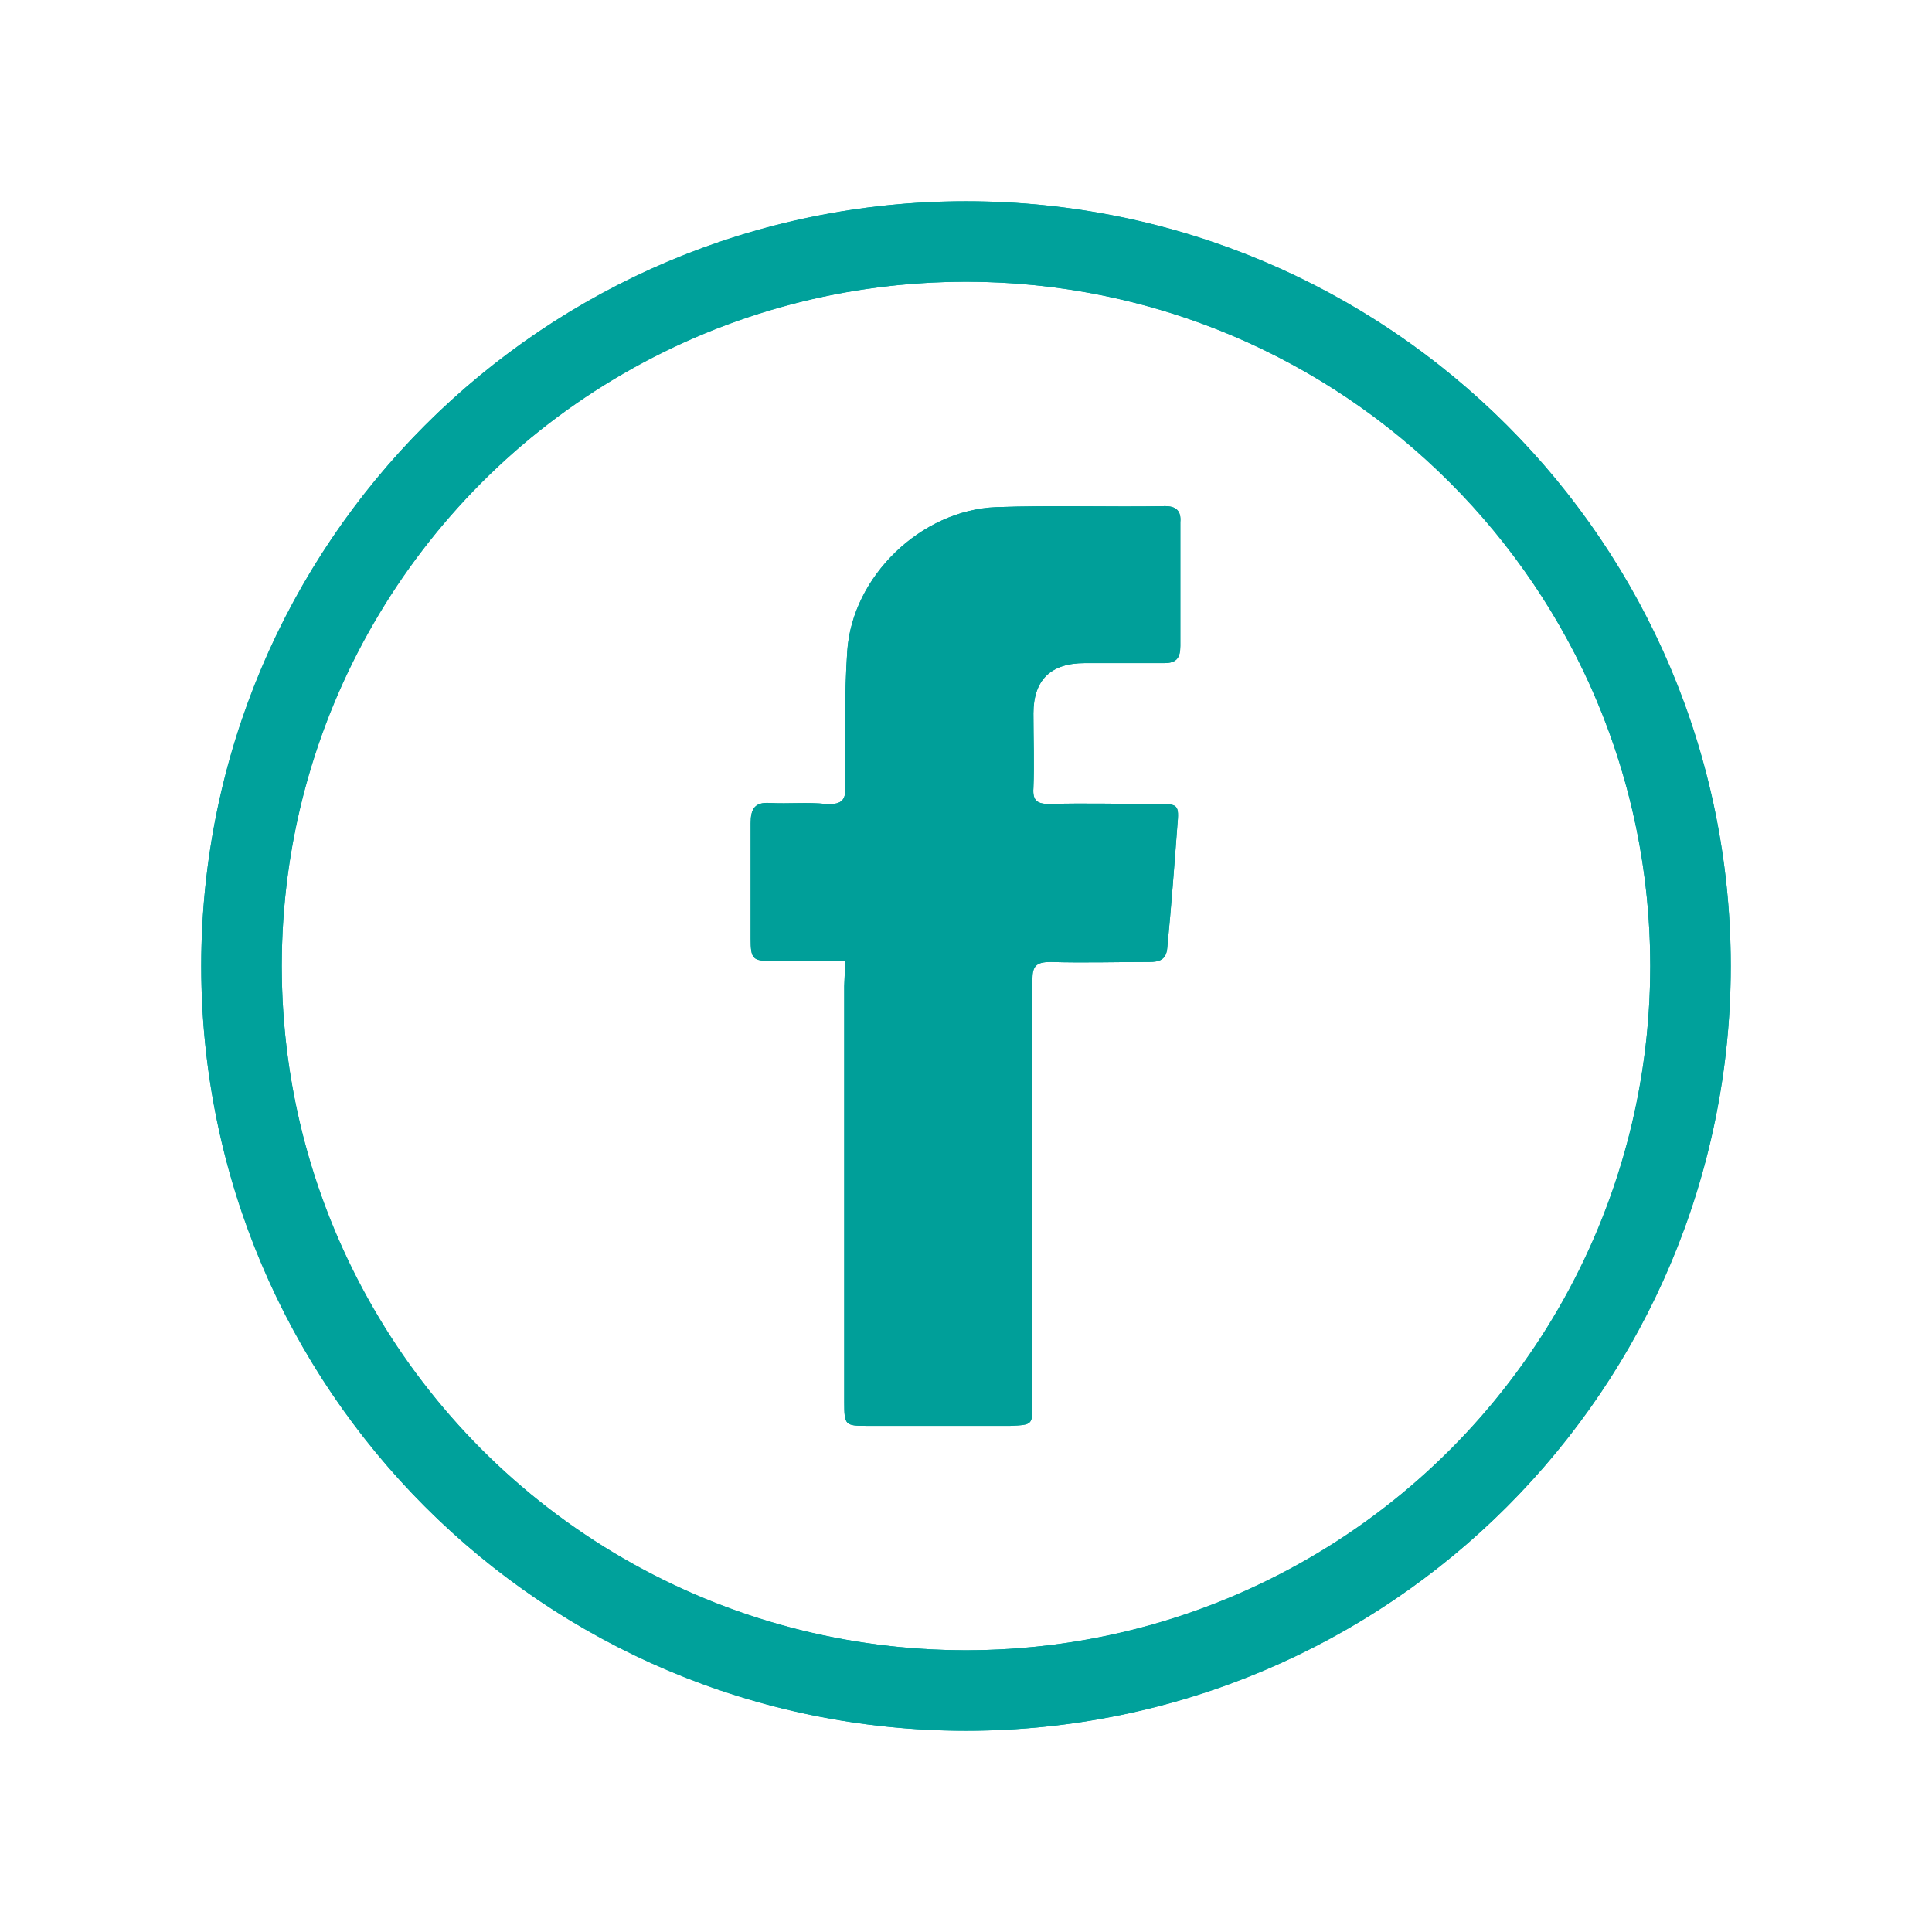 <?xml version="1.0" encoding="utf-8"?>
<!-- Generator: Adobe Illustrator 26.0.2, SVG Export Plug-In . SVG Version: 6.00 Build 0)  -->
<svg version="1.1" id="圖層_1" xmlns="http://www.w3.org/2000/svg" xmlns:xlink="http://www.w3.org/1999/xlink" x="0px" y="0px"
	 viewBox="0 0 192 192" style="enable-background:new 0 0 192 192;" xml:space="preserve">
<style type="text/css">
	.st0{clip-path:url(#SVGID_00000157998995681753163200000008202953142375961254_);}
	.st1{fill:#009F99;}
	.st2{fill:#00A19B;}
	.st3{fill:none;stroke:#00A19B;stroke-width:8;stroke-linecap:round;stroke-linejoin:round;}
</style>
<g id="轉外框">
	<g>
		<defs>
			<rect id="SVGID_1_" width="192" height="192"/>
		</defs>
		<clipPath id="SVGID_00000124860305641399915280000009764372207084022192_">
			<use xlink:href="#SVGID_1_"  style="overflow:visible;"/>
		</clipPath>
		<g style="clip-path:url(#SVGID_00000124860305641399915280000009764372207084022192_);">
			<path class="st1" d="M84,95.5c-2.6,0-4.9,0-7.3,0c-1.9,0-2.1-0.2-2.1-2.2c0-3.8,0-7.7,0-11.5c0-1.4,0.4-2.1,1.9-2
				c1.9,0.1,3.7-0.1,5.6,0.1c1.7,0.1,2-0.5,1.9-2c0-4.4-0.1-8.8,0.2-13.2c0.5-7.4,7.3-14,14.8-14.3c5.6-0.2,11.2,0,16.8-0.1
				c1.1,0,1.6,0.5,1.5,1.6c0,4.1,0,8.2,0,12.3c0,1.2-0.4,1.7-1.6,1.7c-2.6,0-5.3,0-7.9,0c-3.4,0-5.1,1.7-5.1,5c0,2.5,0.1,5,0,7.4
				c-0.1,1.3,0.4,1.6,1.6,1.6c3.5-0.1,7,0,10.6,0c2.2,0,2.3,0,2.1,2.2c-0.3,4-0.6,8-1,12.1c-0.1,1.2-0.8,1.4-1.8,1.4
				c-3.3,0-6.5,0.1-9.8,0c-1.4,0-1.8,0.4-1.8,1.7c0,14.1,0,28.1,0,42.2c0,2.1,0,2.1-2.2,2.2c-4.7,0-9.5,0-14.3,0
				c-2.1,0-2.2-0.1-2.2-2.3c0-13.8,0-27.6,0-41.4L84,95.5z"/>
			<path class="st2" d="M96,172c-42,0-76-34-76-76s34-76,76-76s76,34,76,76C172,138,138,172,96,172z M96,28c-37.6,0-68,30.4-68,68
				s30.4,68,68,68s68-30.4,68-68C164,58.5,133.5,28,96,28z"/>
		</g>
	</g>
</g>
<g id="設計圖層">
	<path class="st1" d="M84,95.5c-2.6,0-4.9,0-7.3,0c-1.9,0-2.1-0.2-2.1-2.2c0-3.8,0-7.7,0-11.5c0-1.4,0.4-2.1,1.9-2
		c1.9,0.1,3.7-0.1,5.6,0.1c1.7,0.1,2-0.5,1.9-2c0-4.4-0.1-8.8,0.2-13.2c0.5-7.4,7.3-14,14.8-14.3c5.6-0.2,11.2,0,16.8-0.1
		c1.1,0,1.6,0.5,1.5,1.6c0,4.1,0,8.2,0,12.3c0,1.2-0.4,1.7-1.6,1.7c-2.6,0-5.3,0-7.9,0c-3.4,0-5.1,1.7-5.1,5c0,2.5,0.1,5,0,7.4
		c-0.1,1.3,0.4,1.6,1.6,1.6c3.5-0.1,7,0,10.6,0c2.2,0,2.3,0,2.1,2.2c-0.3,4-0.6,8-1,12.1c-0.1,1.2-0.8,1.4-1.8,1.4
		c-3.3,0-6.5,0.1-9.8,0c-1.4,0-1.8,0.4-1.8,1.7c0,14.1,0,28.1,0,42.2c0,2.1,0,2.1-2.2,2.2c-4.7,0-9.5,0-14.3,0
		c-2.1,0-2.2-0.1-2.2-2.3c0-13.8,0-27.6,0-41.4L84,95.5z"/>
	<circle class="st3" cx="96" cy="96" r="72"/>
</g>
</svg>
